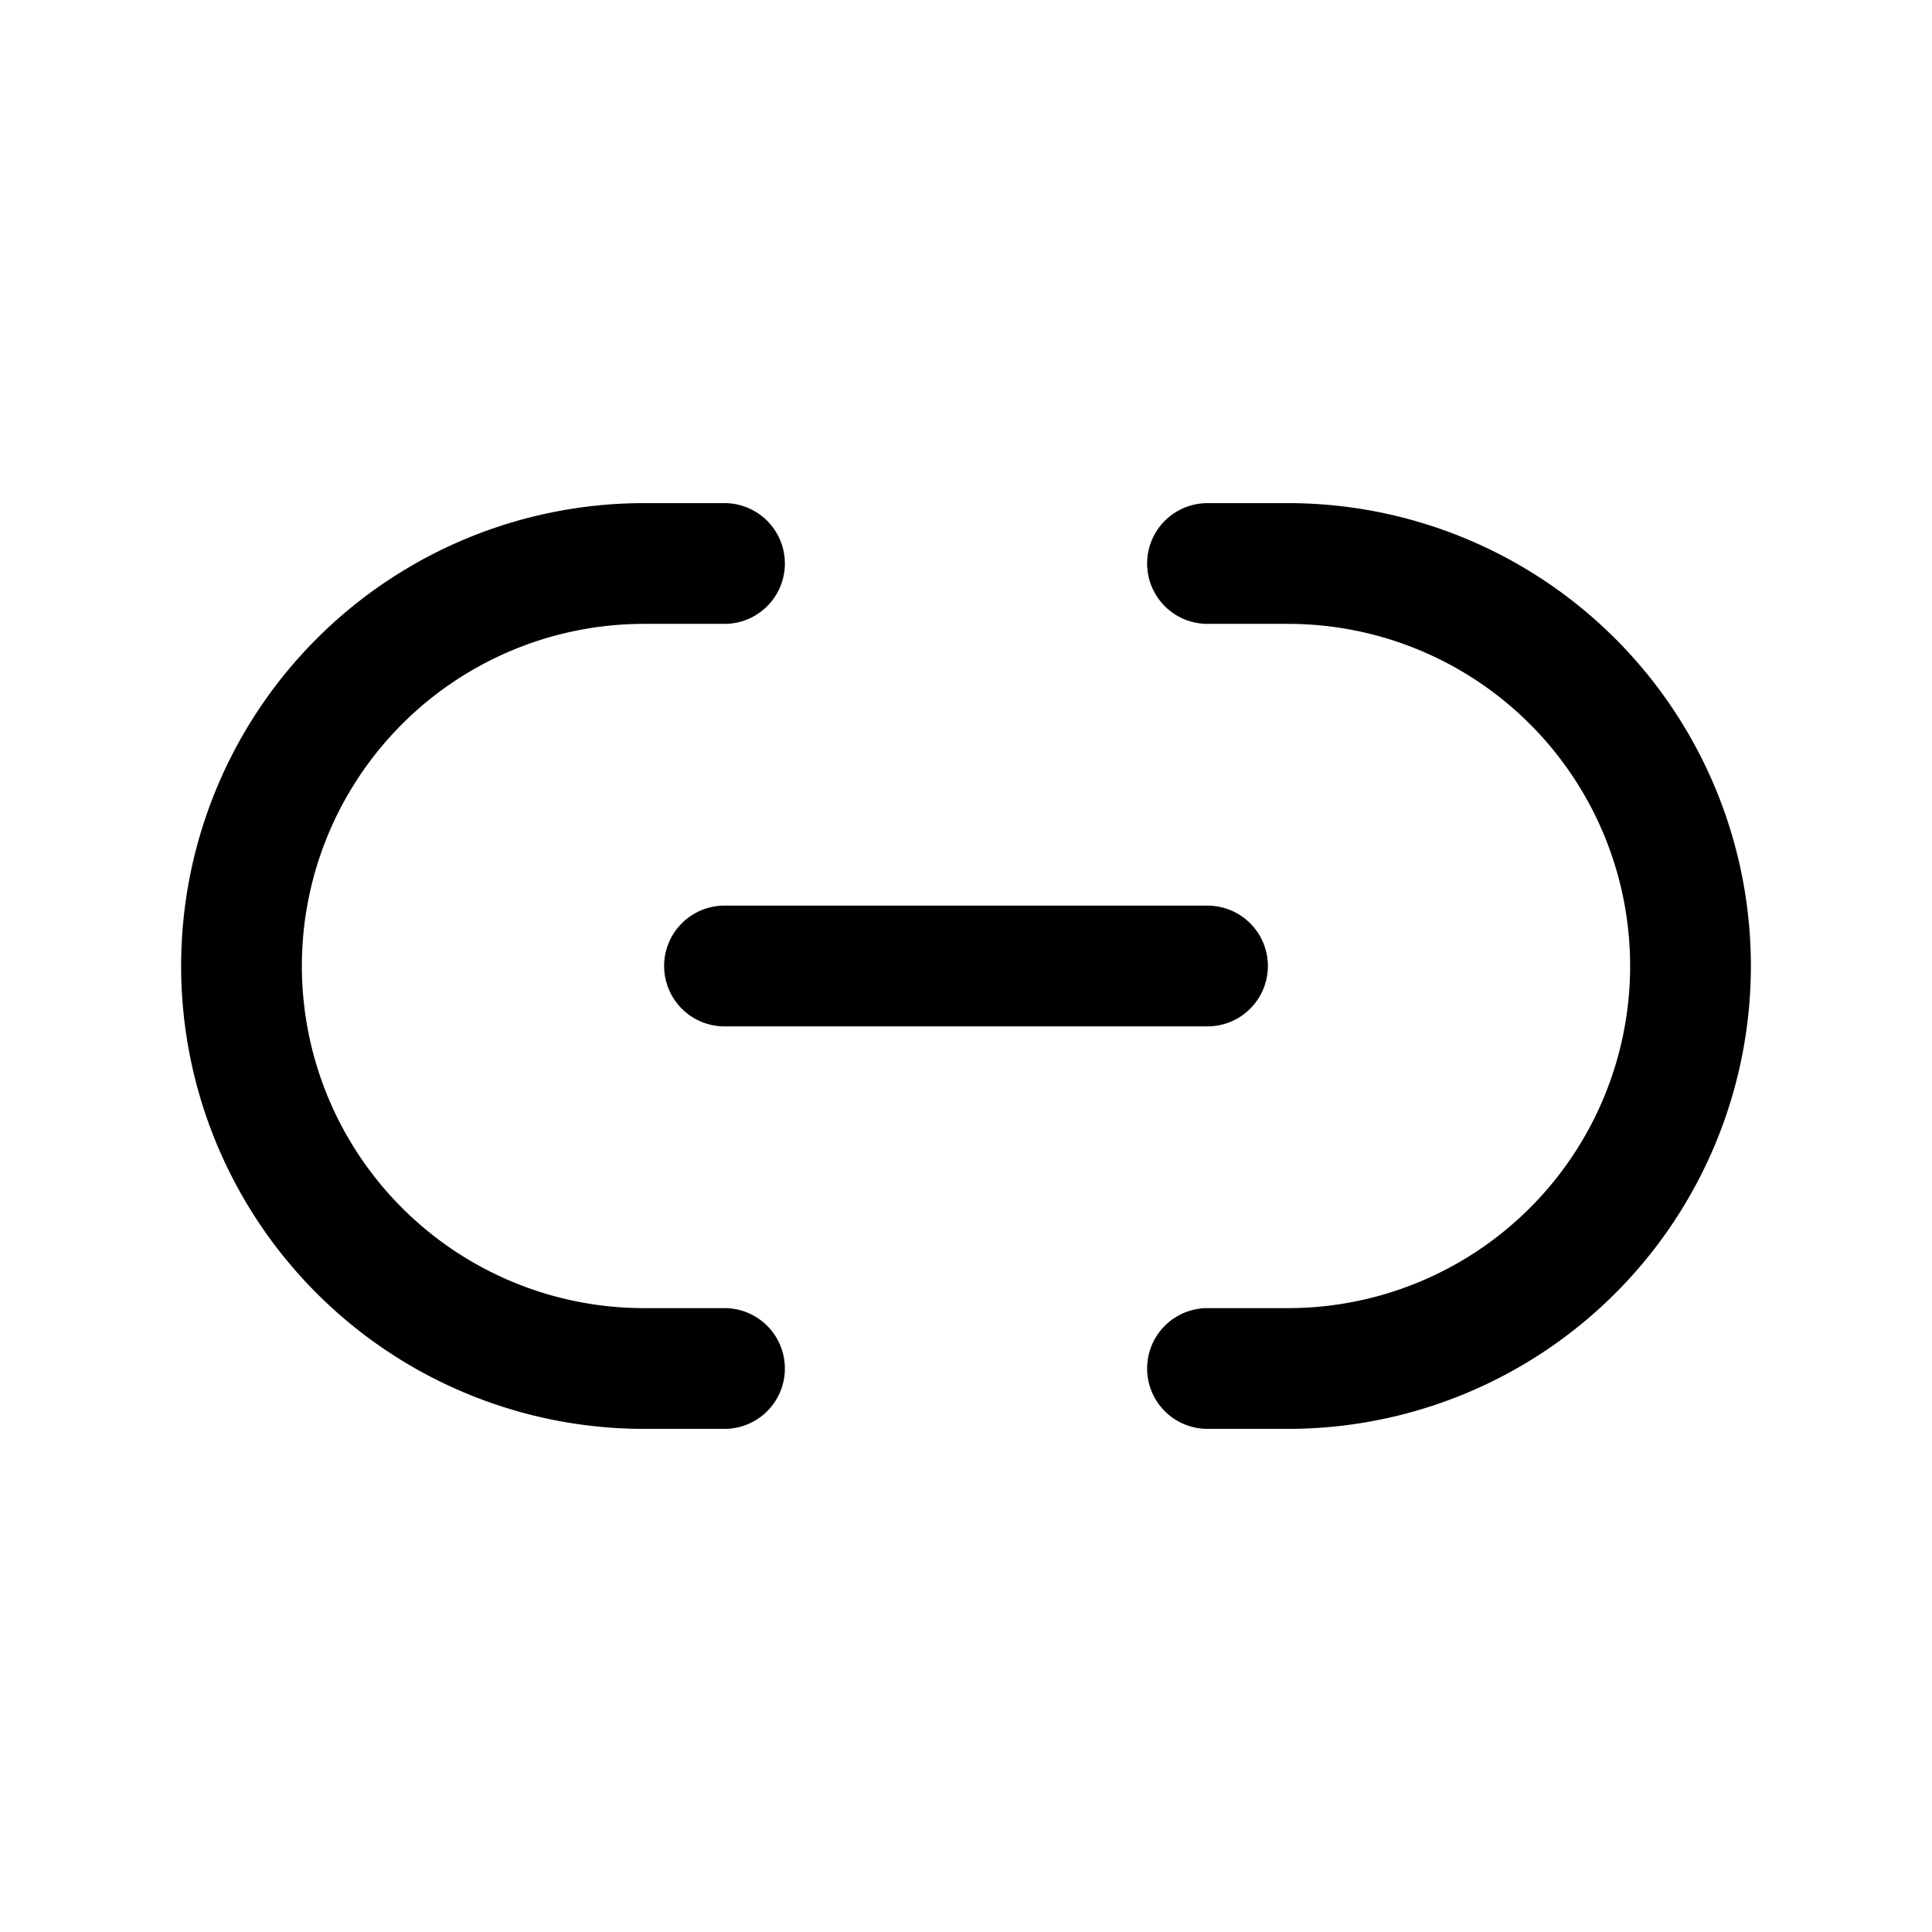 <svg viewBox="0 0 24 24" xmlns="http://www.w3.org/2000/svg"><path d="M8 6.25a5.75 5.75 0 1 0 0 11.5h1a.75.75 0 0 0 0-1.5H8a4.25 4.25 0 0 1 0-8.5h1a.75.75 0 0 0 0-1.5H8ZM21.75 12A5.75 5.75 0 0 0 16 6.25h-1a.75.75 0 0 0 0 1.5h1a4.25 4.25 0 0 1 0 8.5h-1a.75.75 0 0 0 0 1.5h1A5.75 5.75 0 0 0 21.75 12Z"/><path d="M8.25 12a.75.75 0 0 1 .75-.75h6a.75.75 0 0 1 0 1.5H9a.75.75 0 0 1-.75-.75Z"/></svg>